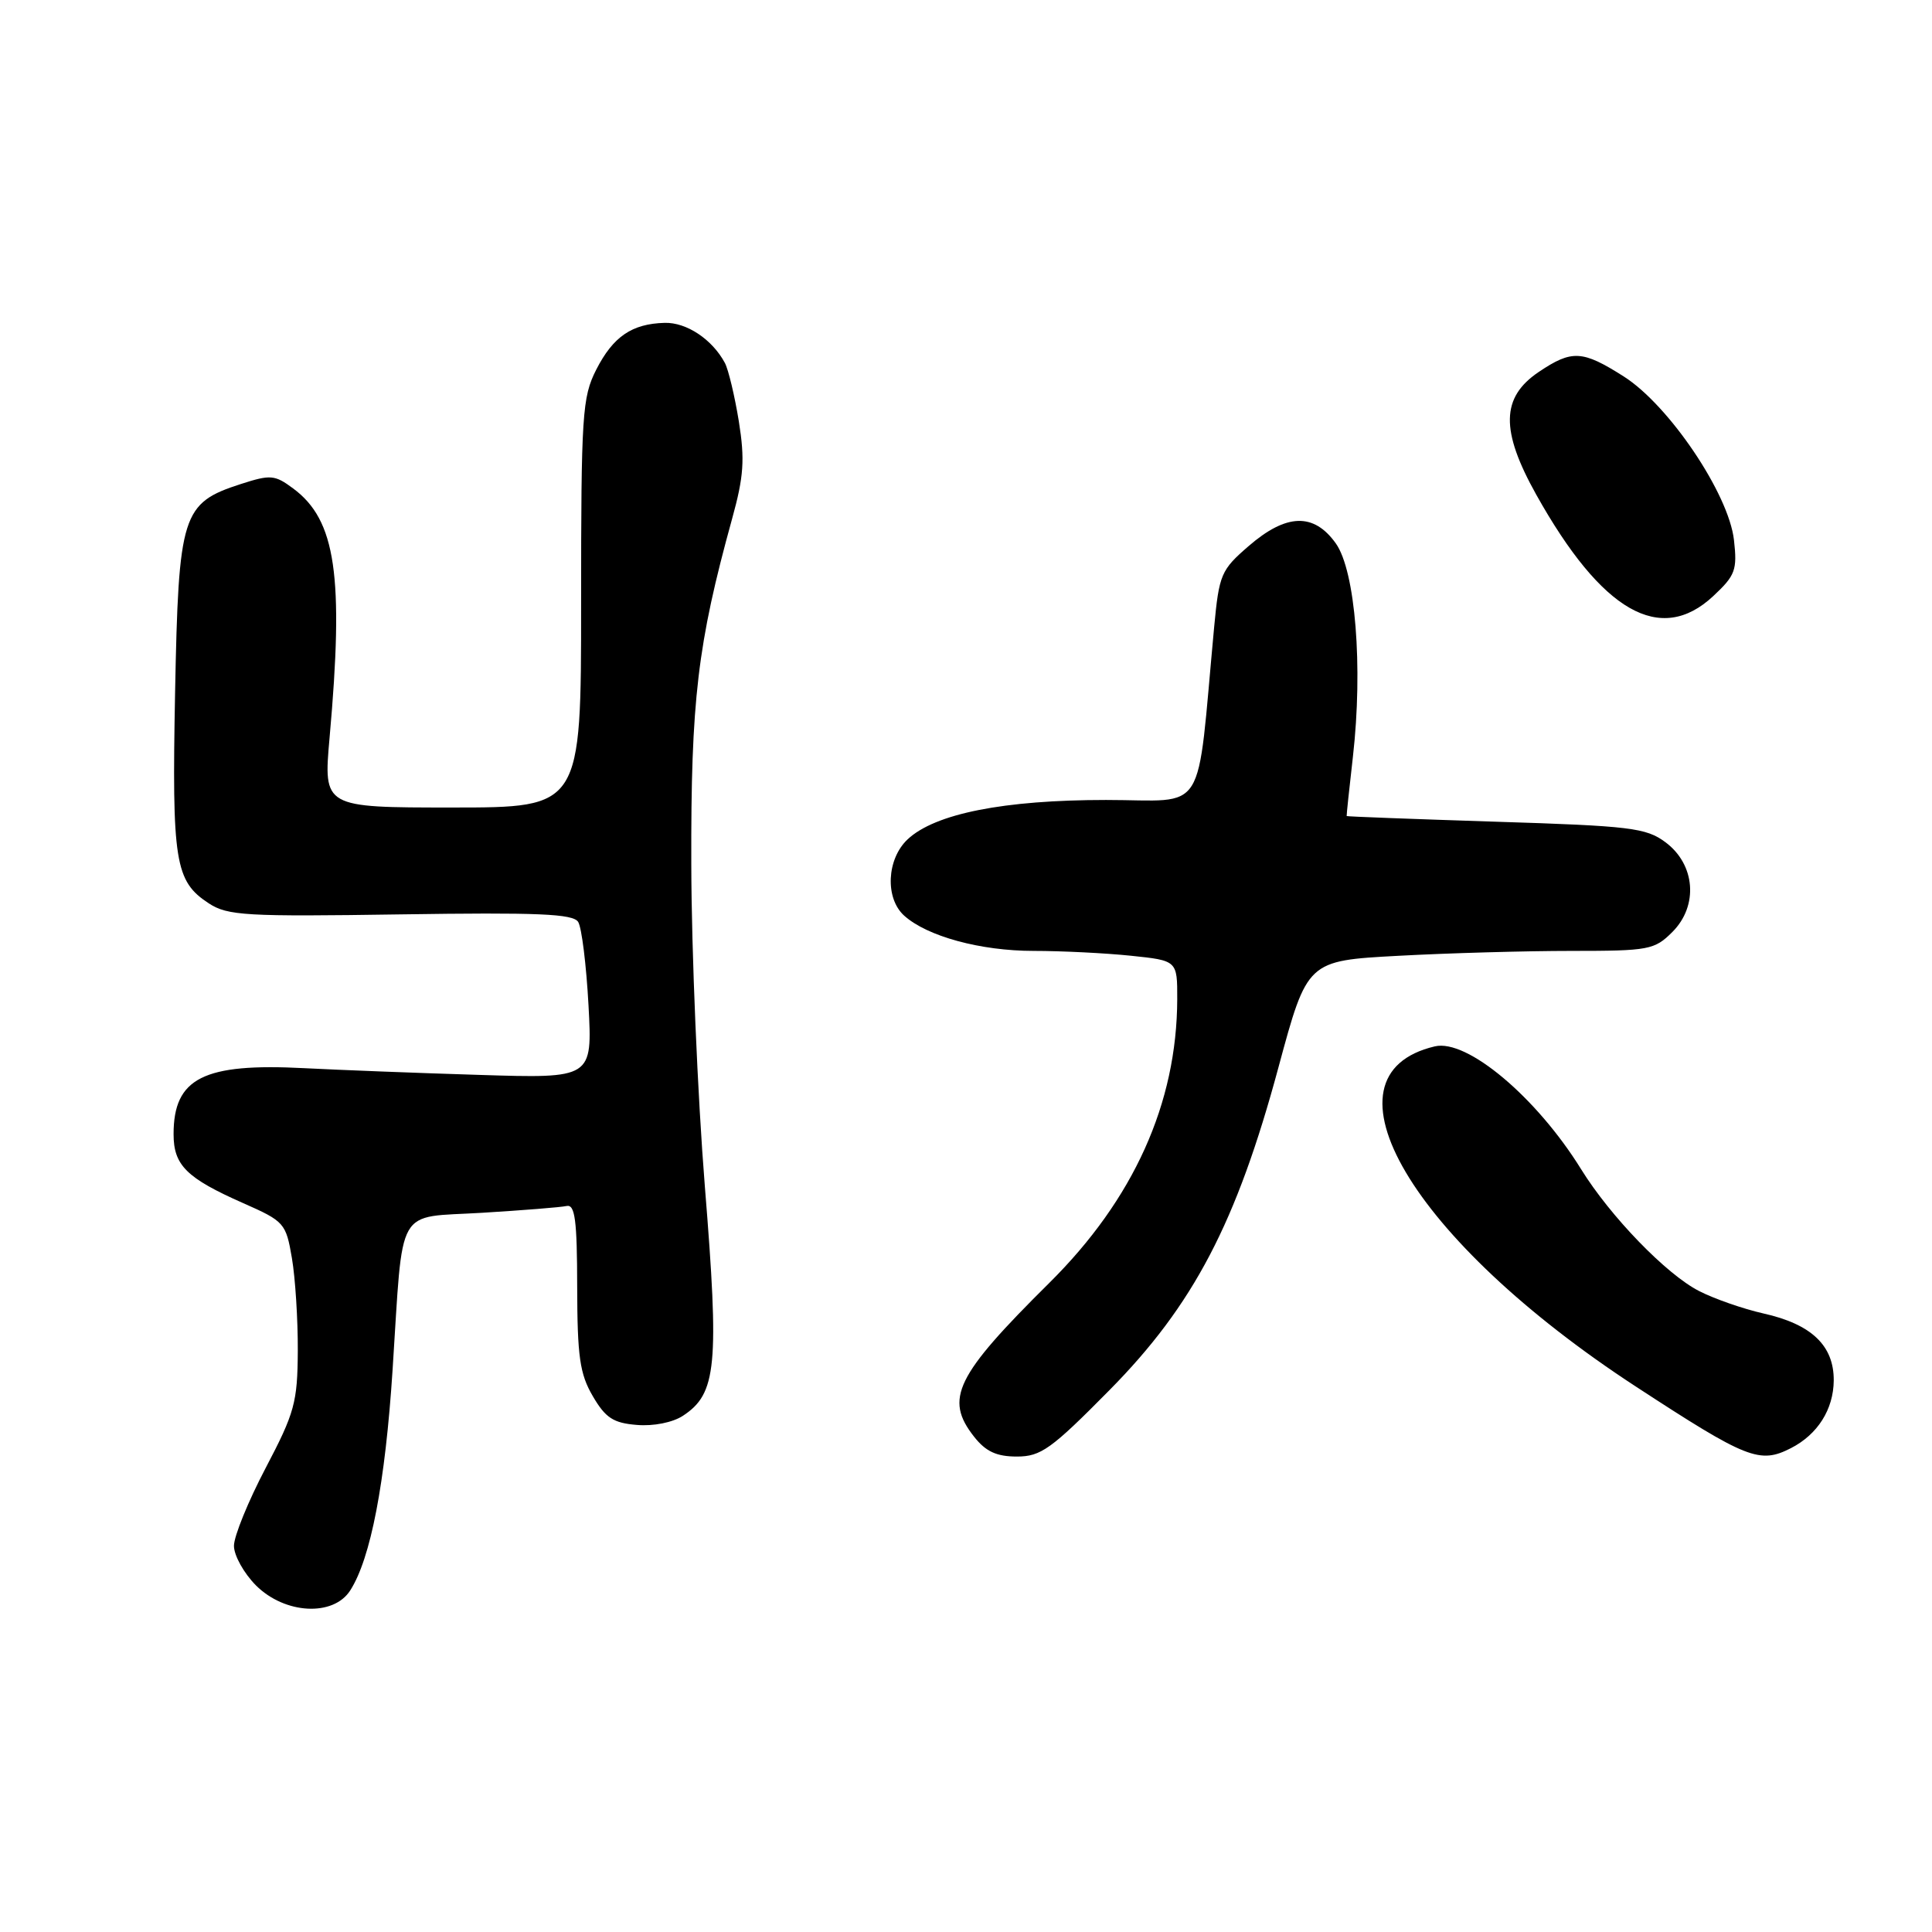 <?xml version="1.0" encoding="UTF-8" standalone="no"?>
<!DOCTYPE svg PUBLIC "-//W3C//DTD SVG 1.1//EN" "http://www.w3.org/Graphics/SVG/1.1/DTD/svg11.dtd" >
<svg xmlns="http://www.w3.org/2000/svg" xmlns:xlink="http://www.w3.org/1999/xlink" version="1.1" viewBox="0 0 256 256">
 <g >
 <path fill="currentColor"
d=" M 46.40 210.75 C 49.12 206.52 51.05 196.50 52.02 181.50 C 53.46 159.35 52.29 161.41 63.89 160.70 C 69.28 160.37 74.32 159.97 75.08 159.80 C 76.19 159.56 76.47 161.66 76.48 170.50 C 76.50 179.76 76.82 182.05 78.55 185.00 C 80.23 187.88 81.27 188.56 84.38 188.81 C 86.58 189.00 89.13 188.49 90.49 187.60 C 94.96 184.67 95.32 180.98 93.40 157.25 C 92.44 145.29 91.62 126.05 91.60 114.50 C 91.54 92.77 92.42 85.36 97.01 68.73 C 98.56 63.13 98.71 60.90 97.90 55.83 C 97.35 52.46 96.52 48.97 96.05 48.09 C 94.37 44.96 90.97 42.70 88.07 42.78 C 83.72 42.90 81.24 44.60 79.00 48.99 C 77.15 52.64 77.00 54.88 77.00 79.96 C 77.00 107.00 77.00 107.00 59.92 107.00 C 42.85 107.00 42.85 107.00 43.67 97.75 C 45.59 76.29 44.51 68.91 38.84 64.72 C 36.41 62.91 35.84 62.87 31.93 64.13 C 24.10 66.66 23.66 68.07 23.20 91.76 C 22.77 114.21 23.18 116.77 27.67 119.70 C 30.16 121.33 32.59 121.47 53.10 121.16 C 71.26 120.89 75.94 121.08 76.61 122.16 C 77.08 122.90 77.69 127.87 77.98 133.20 C 78.50 142.90 78.50 142.90 63.50 142.43 C 55.25 142.18 44.83 141.77 40.34 141.54 C 26.97 140.84 23.00 142.84 23.00 150.28 C 23.00 154.40 24.71 156.10 32.22 159.42 C 37.68 161.83 37.89 162.07 38.68 166.71 C 39.13 169.34 39.48 174.88 39.46 179.00 C 39.42 185.83 39.04 187.21 35.21 194.50 C 32.90 198.90 31.00 203.55 31.00 204.83 C 31.00 206.11 32.32 208.47 33.92 210.08 C 37.74 213.89 44.16 214.24 46.40 210.75 Z  M 147.00 184.21 C 158.13 172.95 163.85 162.03 169.41 141.40 C 173.22 127.30 173.22 127.30 185.27 126.65 C 191.89 126.29 202.21 126.00 208.20 126.00 C 218.50 126.00 219.23 125.86 221.60 123.49 C 225.07 120.02 224.65 114.55 220.68 111.60 C 218.11 109.69 216.05 109.44 198.18 108.88 C 187.35 108.53 178.47 108.20 178.44 108.13 C 178.41 108.06 178.78 104.51 179.27 100.25 C 180.62 88.39 179.60 75.65 177.00 72.00 C 174.09 67.92 170.45 68.03 165.46 72.35 C 161.79 75.52 161.54 76.10 160.88 83.10 C 158.50 108.60 160.12 106.00 146.56 106.00 C 133.02 106.00 123.89 107.81 120.26 111.22 C 117.49 113.83 117.25 119.01 119.80 121.32 C 122.84 124.07 129.92 126.00 136.98 126.00 C 140.68 126.00 146.47 126.29 149.85 126.64 C 156.00 127.28 156.00 127.28 155.99 132.39 C 155.95 146.20 150.21 158.92 139.03 170.00 C 126.61 182.31 125.12 185.35 129.07 190.37 C 130.62 192.34 132.05 193.00 134.74 193.00 C 137.92 193.00 139.29 192.02 147.00 184.21 Z  M 237.32 191.88 C 240.85 190.07 242.95 186.75 242.98 182.92 C 243.01 178.30 240.03 175.46 233.66 174.04 C 231.00 173.44 227.17 172.11 225.14 171.07 C 220.81 168.86 213.39 161.20 209.50 154.92 C 203.59 145.38 194.38 137.64 190.12 138.65 C 174.08 142.43 187.02 164.31 216.75 183.72 C 231.50 193.35 233.16 194.01 237.32 191.88 Z  M 227.02 78.98 C 229.94 76.25 230.21 75.53 229.76 71.56 C 229.07 65.43 221.15 53.69 215.15 49.88 C 209.67 46.40 208.29 46.33 203.90 49.28 C 198.89 52.65 198.80 57.03 203.57 65.56 C 212.25 81.08 220.02 85.52 227.02 78.98 Z "/>
</g>
</svg>